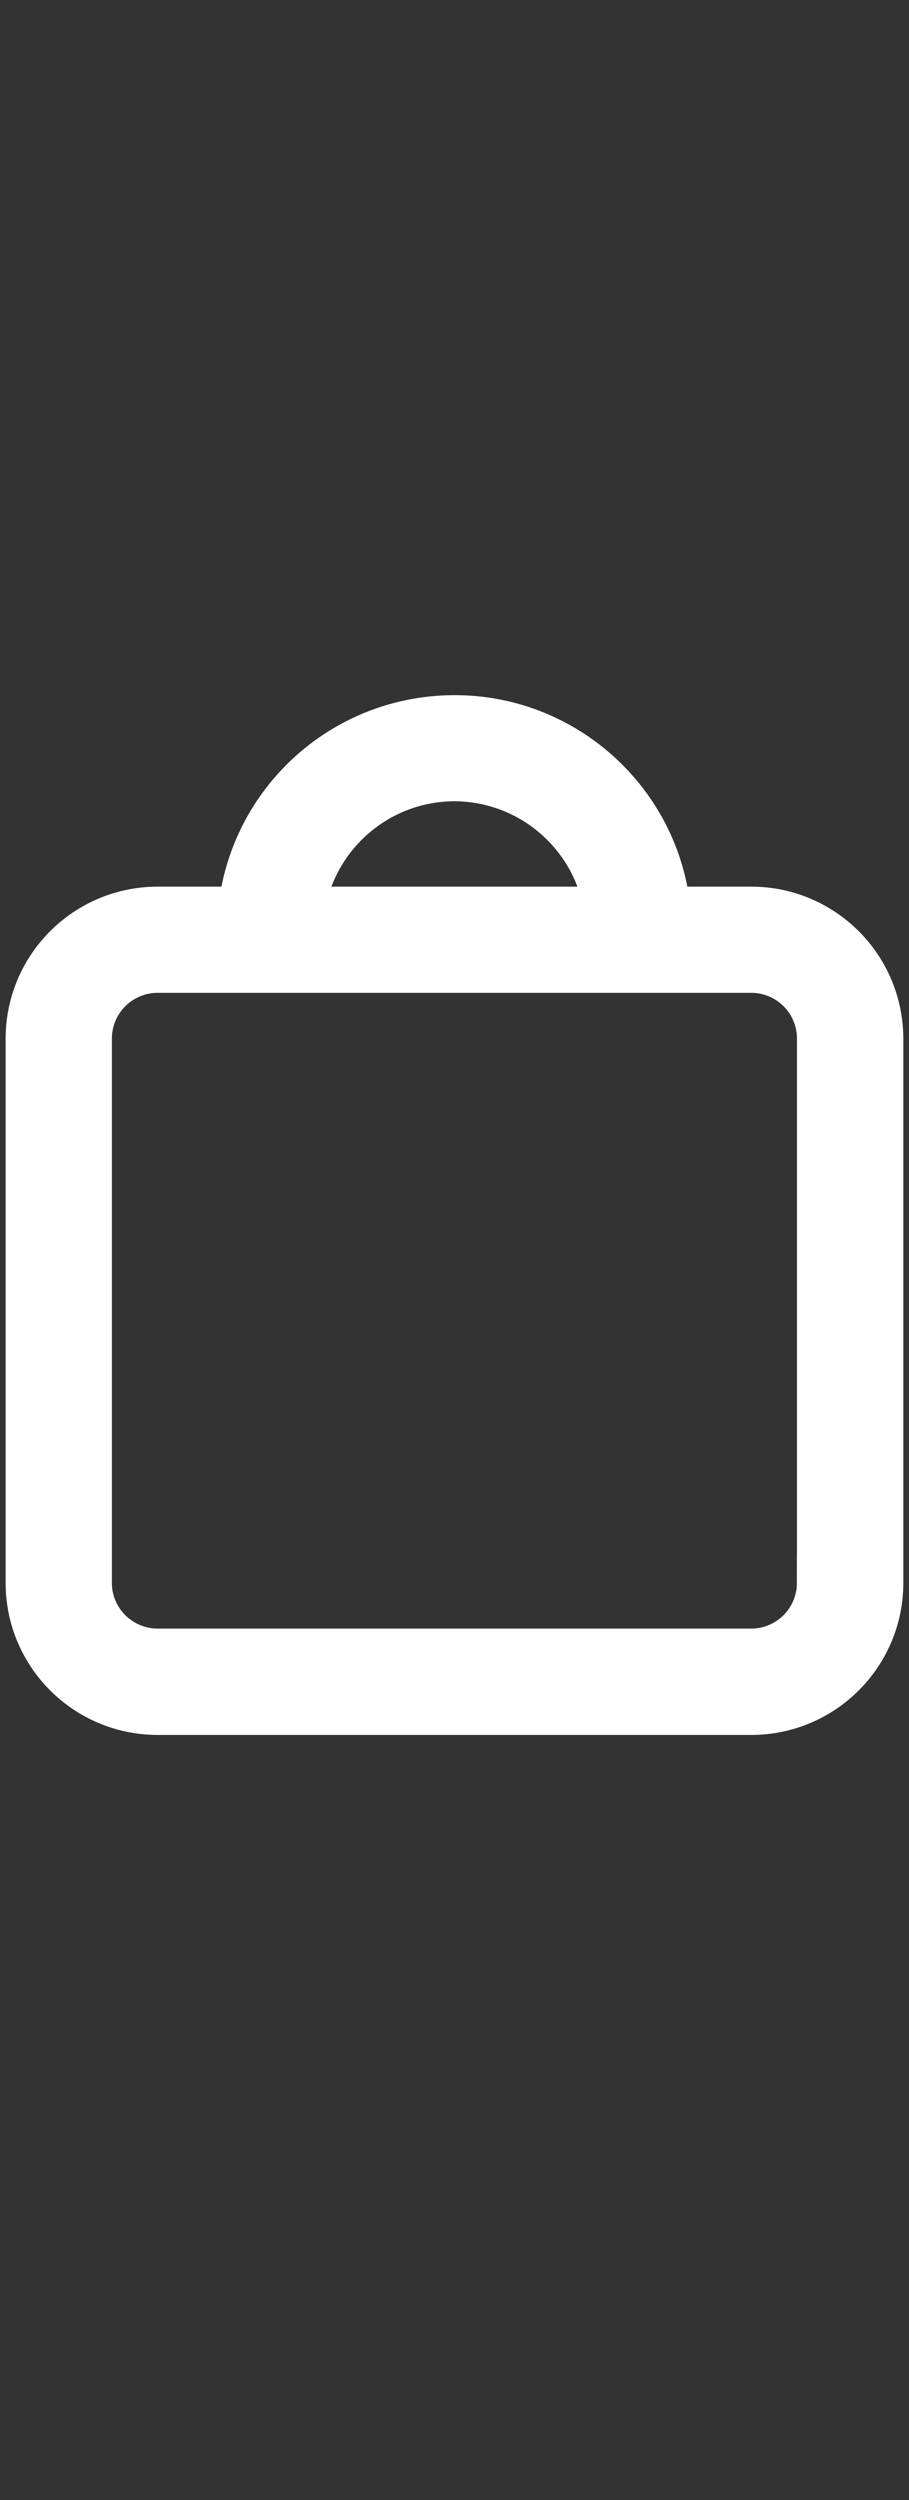 <?xml version="1.0" encoding="utf-8"?>
<!-- Generator: Adobe Illustrator 16.0.0, SVG Export Plug-In . SVG Version: 6.00 Build 0)  -->
<!DOCTYPE svg PUBLIC "-//W3C//DTD SVG 1.1//EN" "http://www.w3.org/Graphics/SVG/1.1/DTD/svg11.dtd">
<svg version="1.1" id="Layer_1" xmlns="http://www.w3.org/2000/svg" xmlns:xlink="http://www.w3.org/1999/xlink" x="0px" y="0px"
	 width="16px" height="44px" viewBox="0 0 16 44" enable-background="new 0 0 16 44" xml:space="preserve">
<rect x="0" y="0" width="16" height="44" fill="#333333" stroke="none"/>
<rect y="7.25" display="none" width="16" height="33.917"/>
<path display="none" fill="#FFFFFF" d="M8.026,16.035c-0.767,0-1.952-0.872-3.201-0.84c-1.648,0.021-3.16,0.955-4.01,2.436
	c-1.71,2.97-0.44,7.356,1.229,9.771c0.818,1.175,1.784,2.497,3.064,2.456c1.229-0.054,1.69-0.798,3.18-0.798
	c1.479,0,1.899,0.798,3.202,0.767c1.322-0.022,2.161-1.197,2.97-2.385c0.934-1.363,1.321-2.686,1.343-2.76
	c-0.031-0.009-2.57-0.985-2.602-3.924c-0.023-2.456,2.004-3.632,2.098-3.684c-1.153-1.69-2.928-1.879-3.546-1.92
	C10.135,15.028,8.782,16.035,8.026,16.035z M10.755,13.559c0.682-0.819,1.134-1.963,1.008-3.097
	c-0.976,0.042-2.152,0.65-2.855,1.469c-0.63,0.725-1.175,1.89-1.028,3.002C8.96,15.017,10.073,14.376,10.755,13.559"/>
<path display="none" fill="#FFFFFF" stroke="#FFFFFF" stroke-miterlimit="10" d="M15.248,27.743l-4.069-4.072
	c2.155-2.525,1.858-6.318-0.666-8.474c-2.523-2.155-6.317-1.856-8.473,0.667c-2.156,2.524-1.857,6.317,0.667,8.472
	c2.25,1.923,5.564,1.921,7.812-0.004l4.067,4.071c0.173,0.191,0.471,0.205,0.661,0.031s0.205-0.471,0.031-0.663
	C15.268,27.762,15.259,27.75,15.248,27.743L15.248,27.743z M1.572,19.78c0.005-2.791,2.271-5.052,5.062-5.047
	c2.79,0.003,5.052,2.271,5.048,5.062c-0.003,2.79-2.265,5.049-5.053,5.049C3.837,24.837,1.574,22.574,1.572,19.78z"/>
<g id="bag_large">
	
		<rect id="boundingbox" x="0.599" y="3.916" display="none" stroke="#FFFFFF" stroke-miterlimit="10" width="14.8" height="38.307"/>
	<path id="bag" fill="#FFFFFF" stroke="#FFFFFF" stroke-miterlimit="10" d="M13.223,16.105h-1.559
		c-0.169-2.025-1.95-3.529-3.974-3.357c-1.789,0.15-3.207,1.569-3.358,3.357H2.776c-1.203,0-2.177,0.974-2.177,2.177v9.577
		c0,1.202,0.974,2.176,2.177,2.176h10.447c1.201,0,2.177-0.974,2.177-2.176v-9.577C15.399,17.079,14.424,16.105,13.223,16.105z
		 M7.998,13.602c1.433,0.005,2.634,1.081,2.797,2.503H5.202C5.365,14.683,6.565,13.606,7.998,13.602z M14.527,27.858
		c0,0.721-0.583,1.305-1.305,1.305l0,0H2.776c-0.722,0-1.307-0.584-1.307-1.305l0,0v-9.577c0-0.723,0.585-1.307,1.307-1.307h10.447
		c0.722,0,1.305,0.584,1.305,1.307V27.858z"/>
</g>
</svg>
